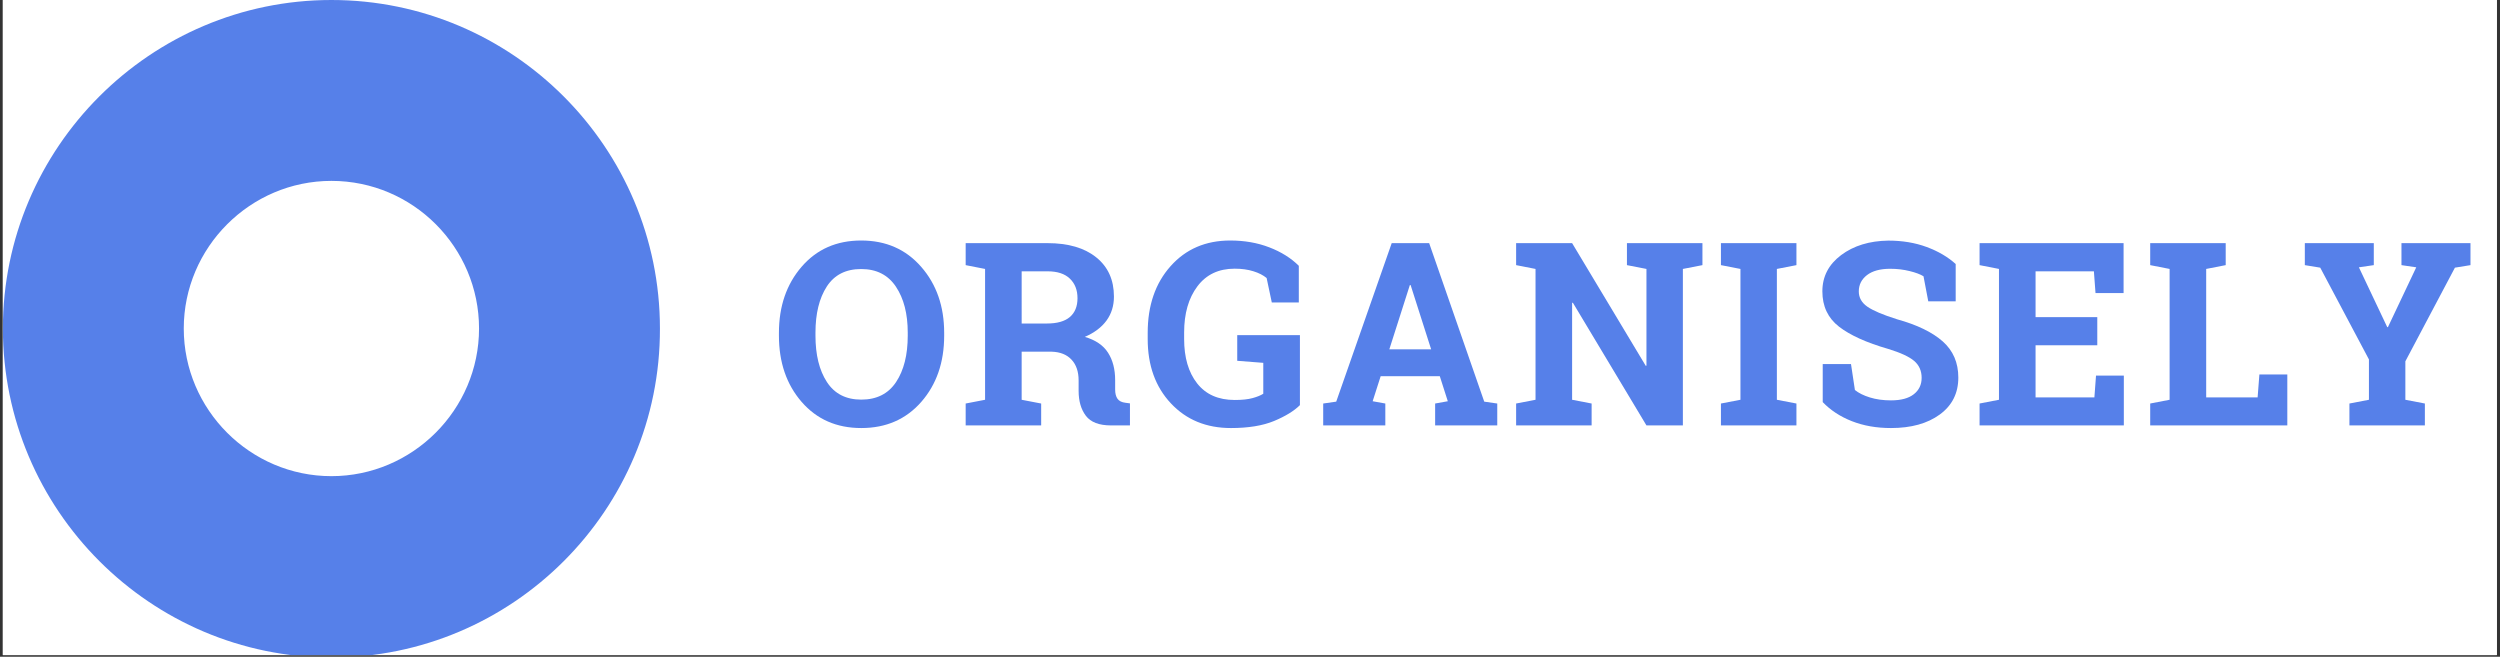 <svg height="202.5" viewBox="0 0 770.88 202.5" width="770.88" xmlns="http://www.w3.org/2000/svg" xmlns:xlink="http://www.w3.org/1999/xlink"><rect x="0" y="0" width="770.88" height="202.5" fill="#333333" stroke="none"/><clipPath id="a"><path d="m.891 0h768.98v202h-768.98zm0 0"/></clipPath><clipPath id="b"><path d="m.891 0h203.109v202h-203.109zm0 0"/></clipPath><symbol id="c" overflow="visible"><path d="m53.547-27.672c0 8.23-2.355 15.039-7.062 20.422-4.711 5.375-10.875 8.062-18.5 8.062-7.594 0-13.727-2.688-18.391-8.062-4.668-5.383-7-12.191-7-20.422v-.859c0-8.188 2.328-14.977 6.984-20.375 4.656-5.406 10.781-8.109 18.375-8.109 7.613 0 13.781 2.703 18.5 8.109 4.727 5.398 7.094 12.188 7.094 20.375zm-11.234-.938c0-5.812-1.215-10.531-3.641-14.156-2.418-3.633-5.992-5.453-10.719-5.453-4.742 0-8.277 1.805-10.609 5.406-2.324 3.605-3.484 8.34-3.484 14.203v.938c0 5.918 1.176 10.684 3.531 14.297 2.352 3.617 5.883 5.422 10.594 5.422 4.758 0 8.336-1.805 10.734-5.422 2.395-3.613 3.594-8.379 3.594-14.297zm0 0"/></symbol><symbol id="d" overflow="visible"><path d="m27.406-56.203c6.383 0 11.391 1.465 15.016 4.391 3.633 2.918 5.453 6.949 5.453 12.094 0 2.824-.762 5.281-2.281 7.375-1.523 2.086-3.75 3.766-6.688 5.047 3.32.98 5.707 2.609 7.156 4.891 1.457 2.273 2.188 5.094 2.188 8.469v2.859c0 1.242.242 2.199.734 2.875.488.68 1.301 1.086 2.438 1.219l1.391.188v6.797h-5.828c-3.68 0-6.266-.988-7.766-2.969-1.492-1.977-2.234-4.539-2.234-7.688v-3.203c0-2.727-.73-4.867-2.188-6.422-1.449-1.562-3.5-2.379-6.156-2.453h-9.219v14.828l6.016 1.156v6.75h-23.281v-6.75l5.984-1.156v-40.344l-5.984-1.172v-6.781zm-7.984 24.781h7.797c3.133 0 5.488-.664 7.062-2 1.57-1.344 2.359-3.273 2.359-5.797 0-2.52-.781-4.531-2.344-6.031-1.555-1.508-3.852-2.266-6.891-2.266h-7.984zm0 0"/></symbol><symbol id="e" overflow="visible"><path d="m48.75-6.25c-1.824 1.805-4.484 3.434-7.984 4.891-3.5 1.445-7.93 2.172-13.281 2.172-7.594 0-13.773-2.539-18.531-7.625-4.762-5.082-7.141-11.691-7.141-19.828v-1.922c0-8.414 2.348-15.258 7.047-20.531 4.695-5.281 10.828-7.922 18.391-7.922 4.406 0 8.426.703 12.062 2.109 3.645 1.398 6.676 3.293 9.094 5.688v11.312h-8.328l-1.594-7.531c-1.031-.875-2.391-1.57-4.078-2.094-1.68-.531-3.609-.797-5.797-.797-4.918 0-8.742 1.812-11.469 5.438-2.73 3.625-4.094 8.375-4.094 14.25v2c0 5.719 1.336 10.281 4.016 13.688 2.676 3.406 6.535 5.109 11.578 5.109 2.27 0 4.102-.191 5.5-.578 1.406-.383 2.508-.832 3.312-1.344v-9.531l-8.031-.625v-7.906h19.328zm0 0"/></symbol><symbol id="f" overflow="visible"><path d="m1.578-6.75 4.016-.578 17.109-48.875h11.547l16.984 48.875 4.016.578v6.75h-19.156v-6.75l3.906-.703-2.469-7.719h-18.234l-2.469 7.719 3.906.703v6.75h-19.156zm20.391-16.719h12.891l-6.328-19.812h-.234zm0 0"/></symbol><symbol id="g" overflow="visible"><path d="m59.609-56.203v6.781l-6.031 1.172v48.25h-11.234l-22.688-37.828-.234.031v29.891l6.016 1.156v6.75h-23.281v-6.75l5.984-1.156v-40.344l-5.984-1.172v-6.781h17.266l22.703 37.828.219-.047v-29.828l-6.016-1.172v-6.781zm0 0"/></symbol><symbol id="h" overflow="visible"><path d="m2.125-49.422v-6.781h23.281v6.781l-6.031 1.172v40.344l6.031 1.156v6.75h-23.281v-6.75l6.016-1.156v-40.344zm0 0"/></symbol><symbol id="i" overflow="visible"><path d="m44.859-38.25h-8.453l-1.469-7.734c-.98-.613-2.414-1.148-4.297-1.609-1.875-.469-3.867-.703-5.969-.703-3.094 0-5.484.652-7.172 1.953-1.68 1.305-2.516 2.98-2.516 5.031 0 1.906.879 3.477 2.641 4.703 1.758 1.219 4.801 2.512 9.125 3.875 6.207 1.719 10.91 3.996 14.109 6.828 3.207 2.836 4.812 6.555 4.812 11.156 0 4.812-1.906 8.609-5.719 11.391-3.805 2.781-8.82 4.172-15.047 4.172-4.461 0-8.484-.711-12.078-2.125-3.586-1.414-6.574-3.375-8.969-5.875v-11.734h8.719l1.203 8c1.133.93 2.672 1.695 4.609 2.297 1.945.605 4.117.906 6.516.906 3.082 0 5.426-.629 7.031-1.891 1.613-1.258 2.422-2.945 2.422-5.062 0-2.156-.766-3.891-2.297-5.203s-4.215-2.551-8.047-3.719c-6.668-1.926-11.715-4.211-15.141-6.859-3.418-2.656-5.125-6.285-5.125-10.891 0-4.551 1.926-8.273 5.781-11.172 3.863-2.895 8.719-4.383 14.562-4.469 4.32 0 8.258.656 11.812 1.969 3.551 1.312 6.535 3.062 8.953 5.25zm0 0"/></symbol><symbol id="j" overflow="visible"><path d="m38.453-24.703h-19.031v16.062h18.141l.5-6.719h8.578v15.359h-44.484v-6.75l5.984-1.156v-40.344l-5.984-1.172v-6.781h44.406v15.391h-8.656l-.5-6.703h-17.984v14.125h19.031zm0 0"/></symbol><symbol id="k" overflow="visible"><path d="m2.156 0v-6.75l5.984-1.156v-40.344l-5.984-1.172v-6.781h23.281v6.781l-6.016 1.172v39.609h15.859l.547-7.078h8.609v15.719zm0 0"/></symbol><symbol id="l" overflow="visible"><path d="m22.656-49.422-4.594.672 8.734 18.438h.219l8.734-18.438-4.562-.672v-6.781h21.281v6.781l-4.797.781-15.281 28.875v11.859l6.016 1.156v6.75h-23.266v-6.75l6.016-1.156v-12.438l-15.016-28.297-4.75-.781v-6.781h21.266zm0 0"/></symbol><g clip-path="url(#a)" fill="#fff"><path d="m.891 0h769.102v209.484h-769.102zm0 0"/><path d="m.891 0h769.102v202h-769.102zm0 0"/><path d="m.891 0h769.102v202h-769.102zm0 0"/></g><g clip-path="url(#b)"><path d="m102.191 202.754c-55.777 0-101.301-45.527-101.301-101.453 0-55.777 45.523-101.301 101.301-101.301 55.926 0 101.301 45.523 101.301 101.301.148 55.926-45.375 101.453-101.301 101.453zm0-146.977c-25.023 0-45.527 20.5-45.527 45.523 0 25.023 20.504 45.523 45.527 45.523 25.023 0 45.523-20.5 45.523-45.523 0-25.023-20.352-45.523-45.523-45.523zm0 0" fill="#5680e9"/></g><g fill="#5680e9"><use x="237.591" xlink:href="#c" y="131.176"/><use x="295.609" xlink:href="#d" y="131.176"/><use x="352.083" xlink:href="#e" y="131.176"/><use x="406.434" xlink:href="#f" y="131.176"/><use x="465.34" xlink:href="#g" y="131.176"/><use x="528.529" xlink:href="#h" y="131.176"/><use x="558.181" xlink:href="#i" y="131.176"/><use x="608.249" xlink:href="#j" y="131.176"/><use x="660.863" xlink:href="#k" y="131.176"/><use x="709.31" xlink:href="#l" y="131.176"/></g></svg>
